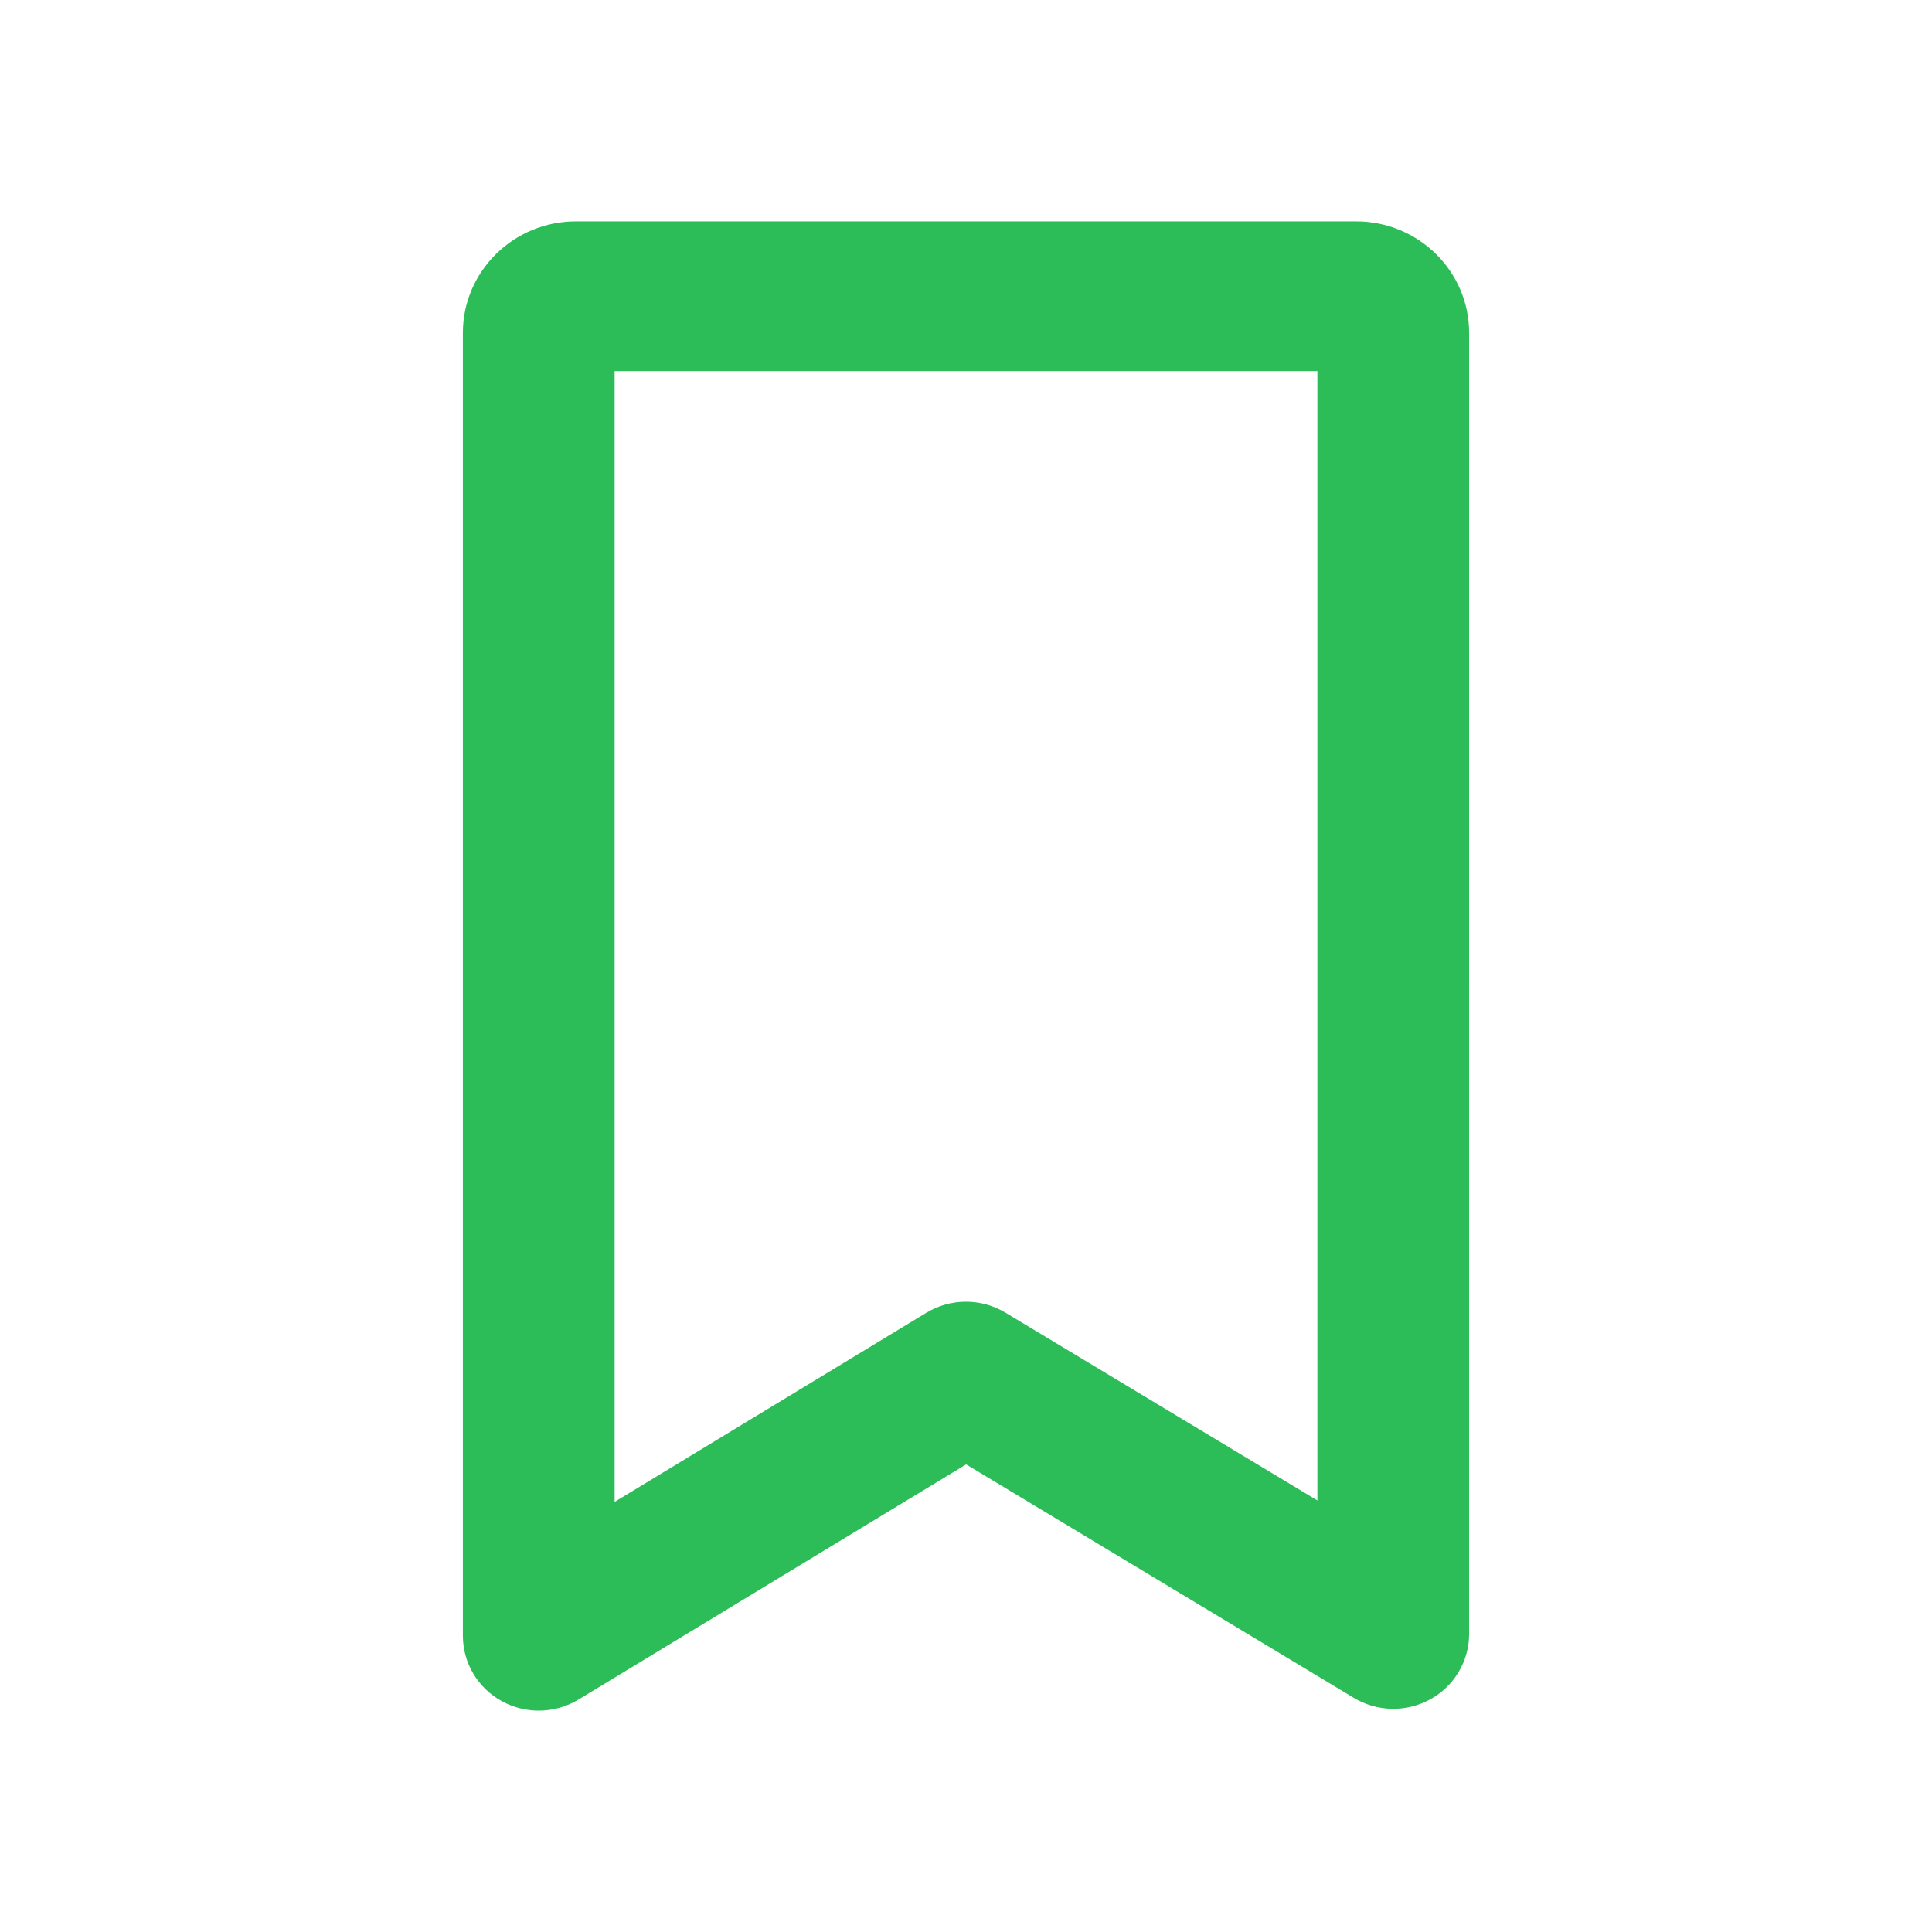 <svg xmlns="http://www.w3.org/2000/svg" width="24" height="24" viewBox="0 0 24 24">
    <g fill="none" fill-rule="evenodd">
        <path fill="#2DBD58" stroke="#2DBD58" stroke-width=".5" d="M16.846 3H7.154C6.518 3 6 3.509 6 4.134V20.32c0 .247.136.474.355.594.105.057.221.086.337.086.127 0 .253-.034.364-.101l4.945-3 4.945 2.978c.214.129.481.134.7.014.219-.12.354-.348.354-.594V4.134C18 3.508 17.482 3 16.846 3zm-.23 16.082l-4.254-2.561c-.223-.134-.503-.134-.726.001l-4.251 2.579V4.36h9.23v14.721z"/>
    </g>
</svg>
